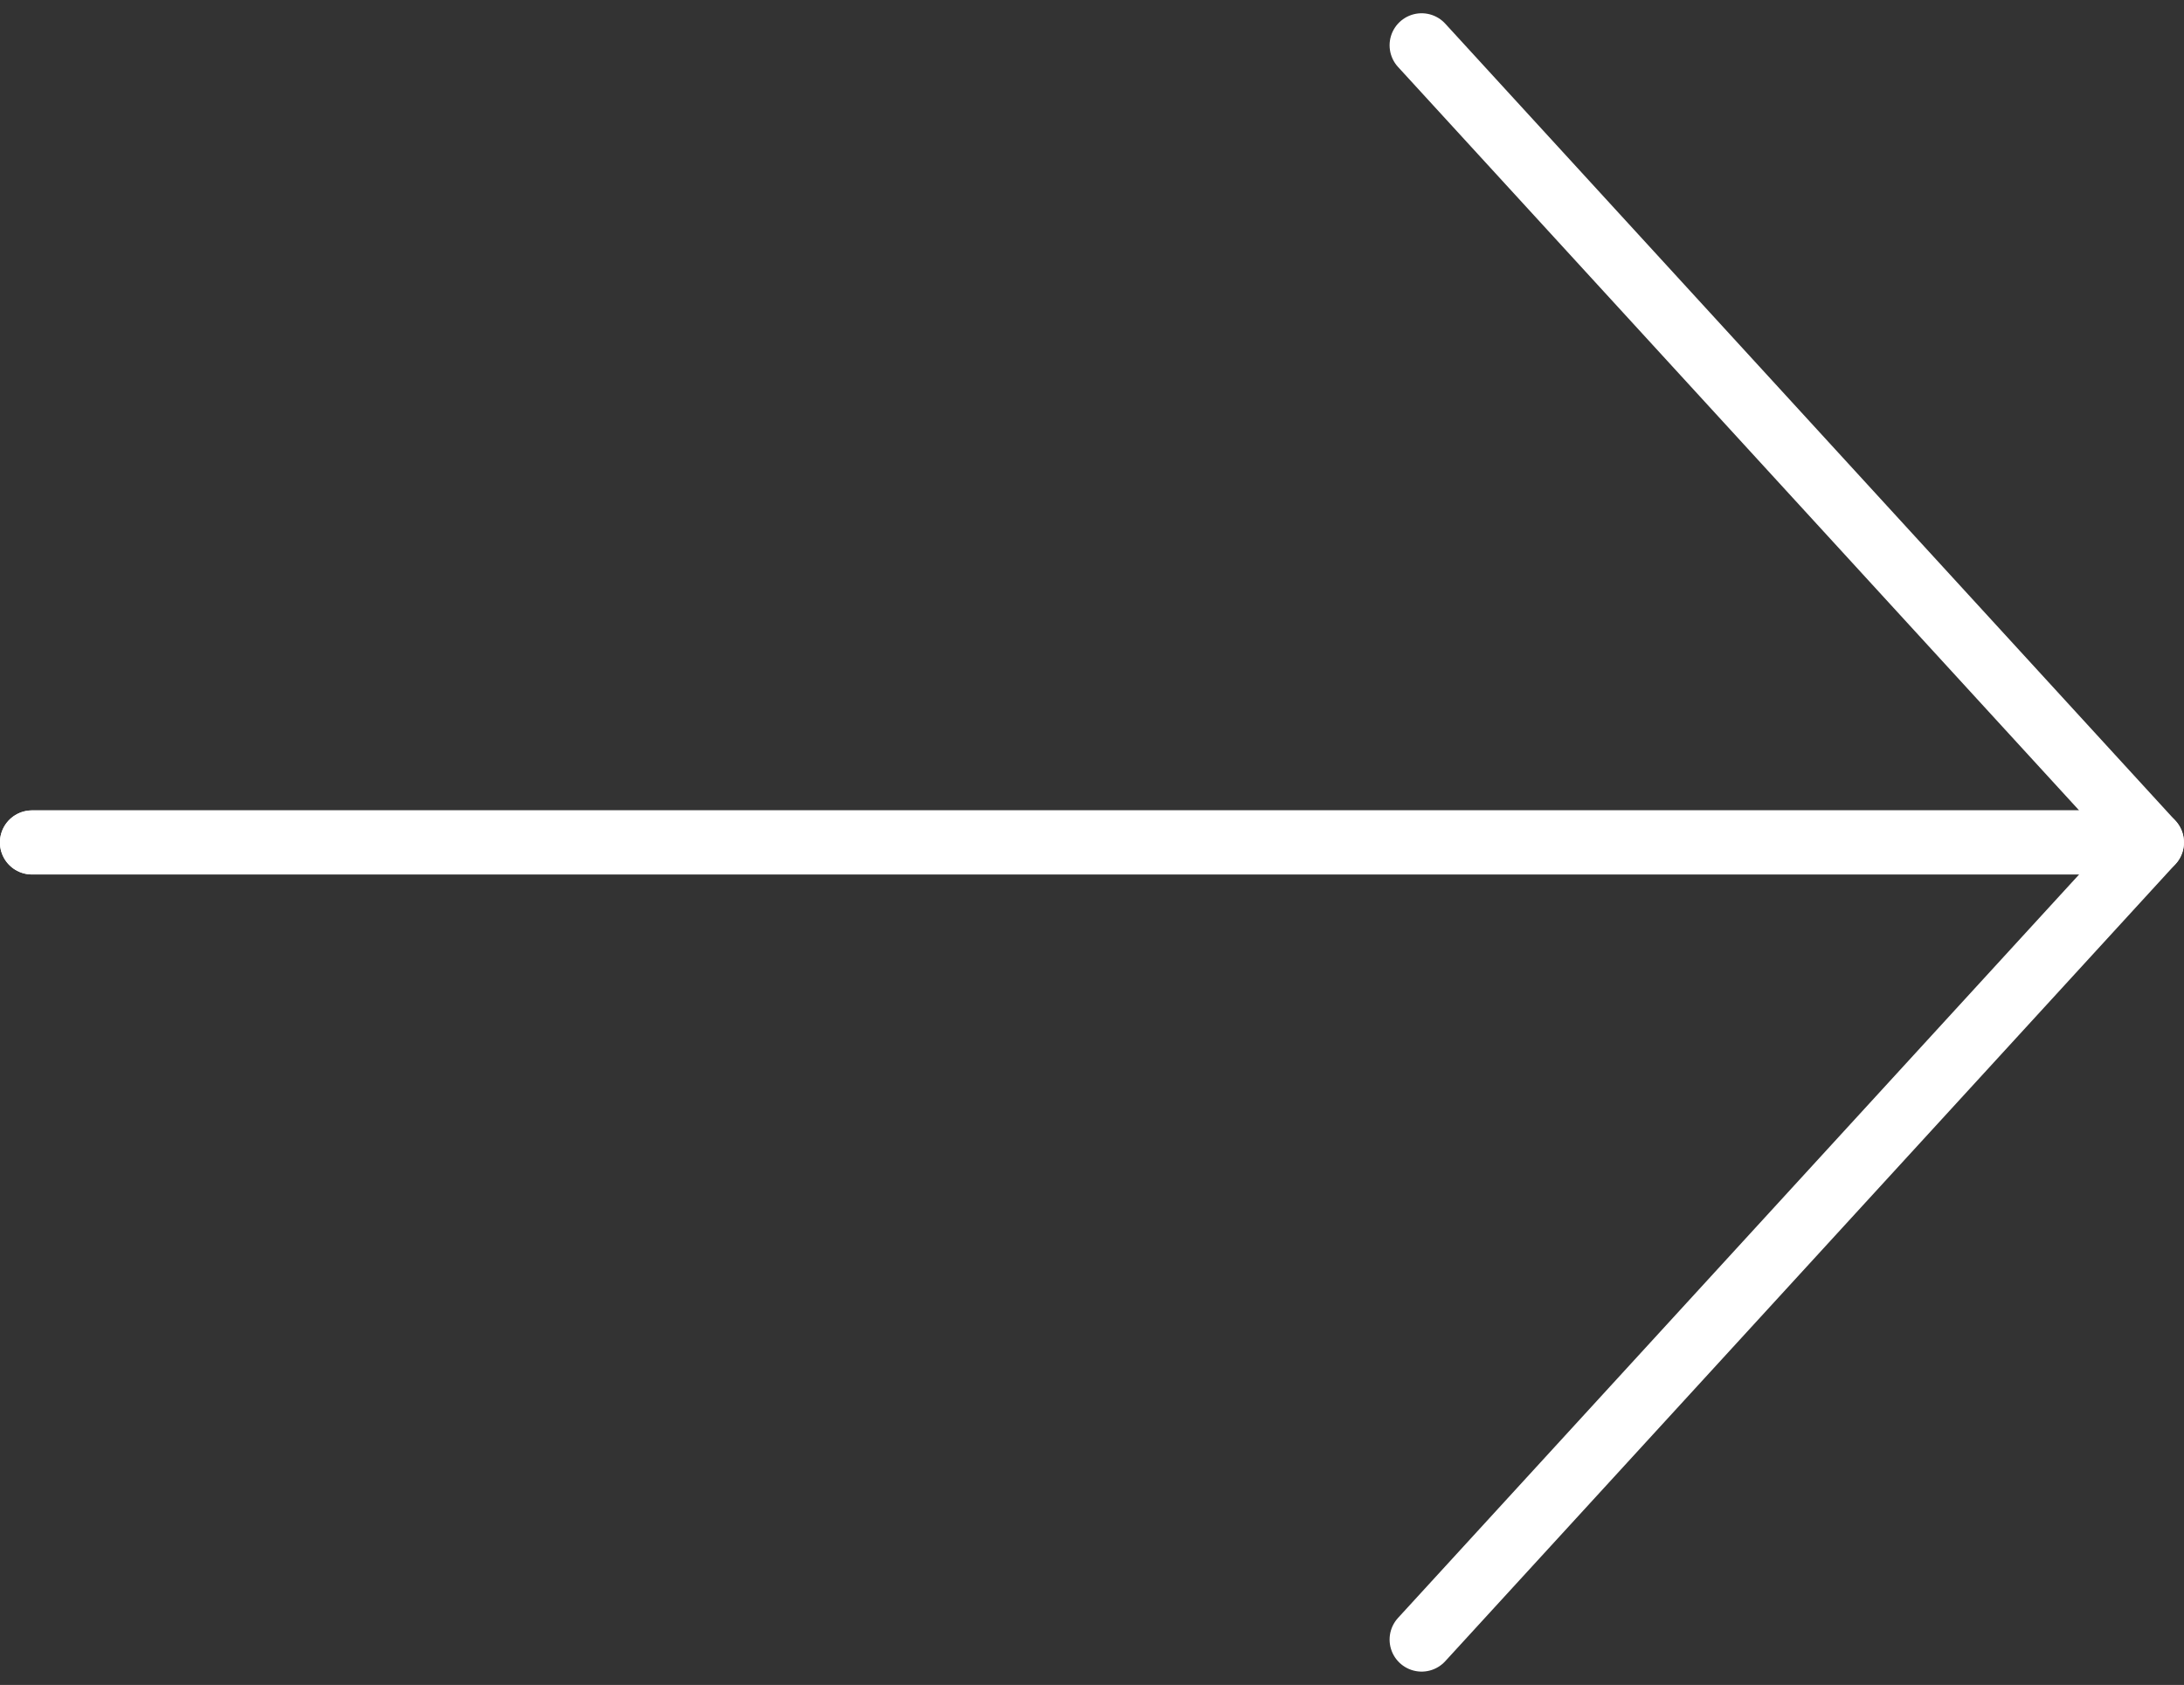 <svg xmlns="http://www.w3.org/2000/svg" width="34.093" height="26.305" viewBox="0 0 34.093 26.305">
  <rect x="0" y="0" width="34.093" height="26.305" fill="#333333" stroke="none"/>
  <g id="グループ_1678" data-name="グループ 1678" transform="translate(-1284.954 -10293.848)">
    <path id="パス_176" data-name="パス 176" d="M1497.938,10309.319h33.093l-11.4-12.445" transform="translate(-212.485 -2.319)" fill="none" stroke="#fff" stroke-linecap="round" stroke-linejoin="round" stroke-width="1"/>
    <path id="パス_177" data-name="パス 177" d="M1497.938,10296.874h33.093l-11.4,12.445" transform="translate(-212.485 10.126)" fill="none" stroke="#fff" stroke-linecap="round" stroke-linejoin="round" stroke-width="1"/>
  </g>
</svg>
